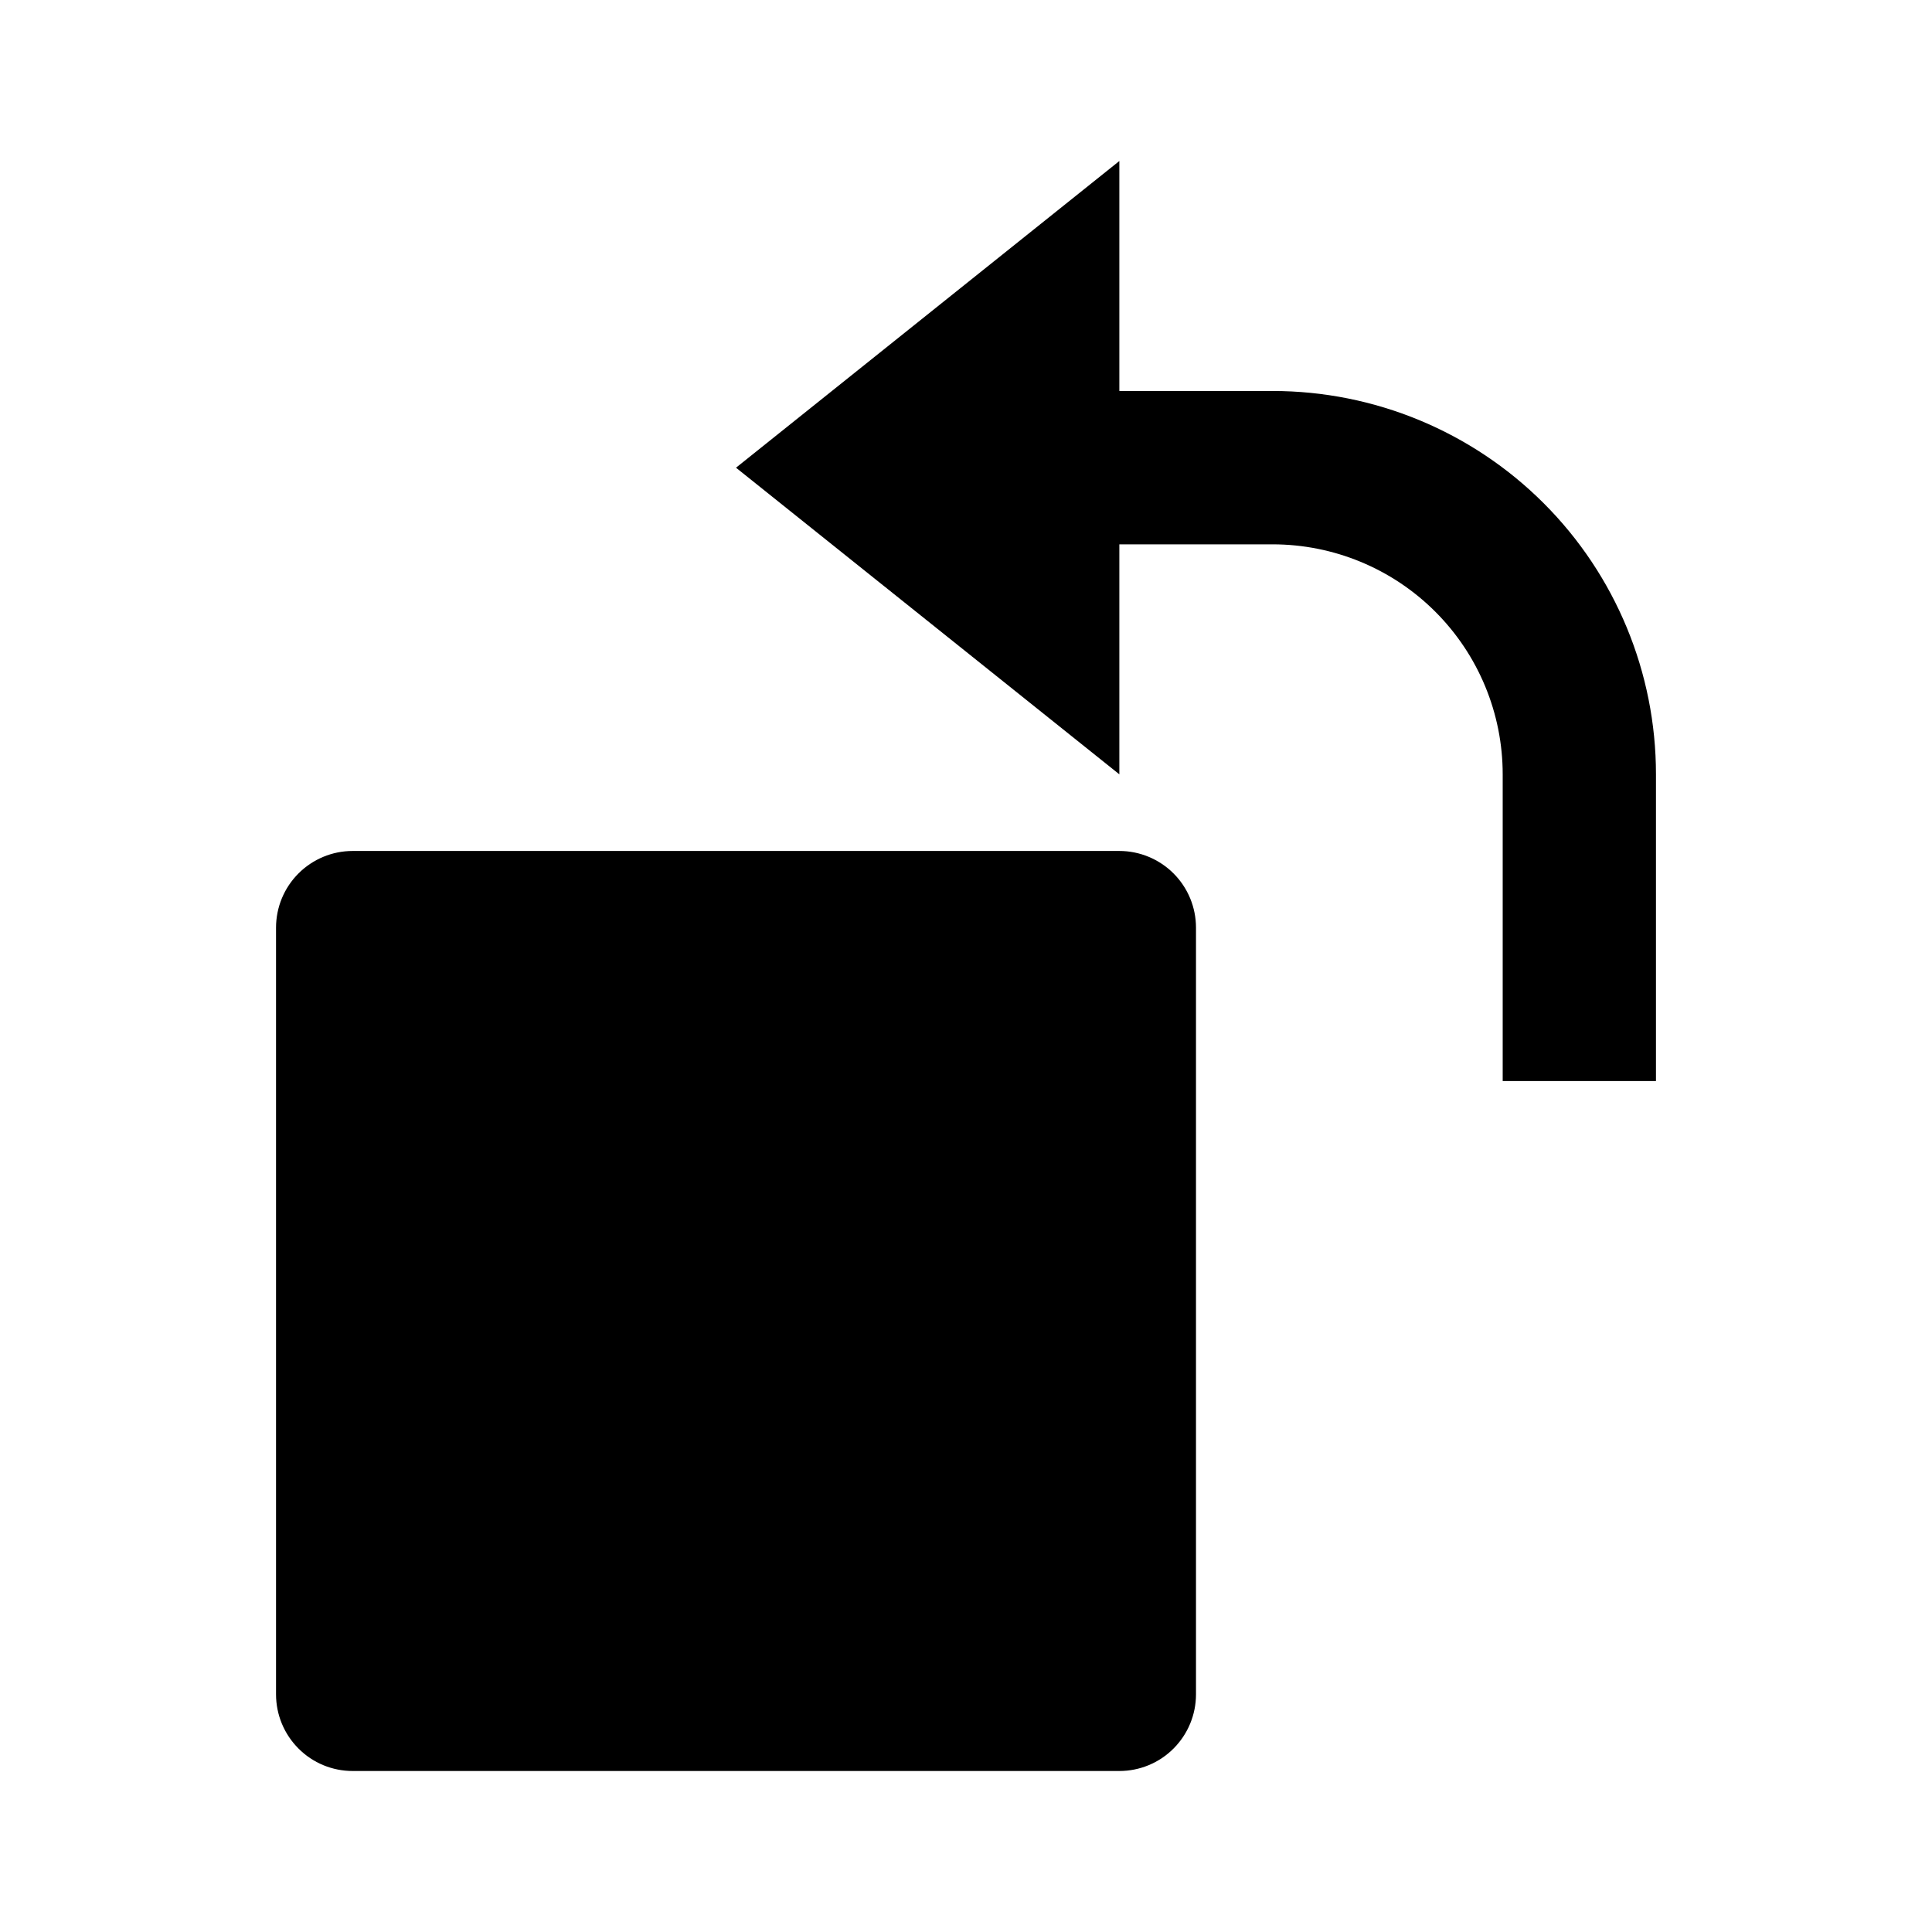 <svg width="24" height="24" viewBox="0 0 24 24" fill="none" xmlns="http://www.w3.org/2000/svg">
<path d="M13.905 4.857H15.809C17.073 4.857 18.284 5.359 19.177 6.252C20.07 7.145 20.571 8.356 20.571 9.619V13.429H18.667V9.619C18.667 8.861 18.366 8.135 17.83 7.599C17.294 7.063 16.567 6.762 15.809 6.762H13.905V9.619L9.143 5.81L13.905 2V4.857ZM14.857 11.524V21.048C14.857 21.3 14.757 21.542 14.578 21.721C14.4 21.9 14.157 22 13.905 22H4.381C4.128 22 3.886 21.9 3.708 21.721C3.529 21.542 3.429 21.3 3.429 21.048V11.524C3.429 11.271 3.529 11.029 3.708 10.85C3.886 10.672 4.128 10.571 4.381 10.571H13.905C14.157 10.571 14.4 10.672 14.578 10.85C14.757 11.029 14.857 11.271 14.857 11.524Z" fill="black"/>
</svg>
